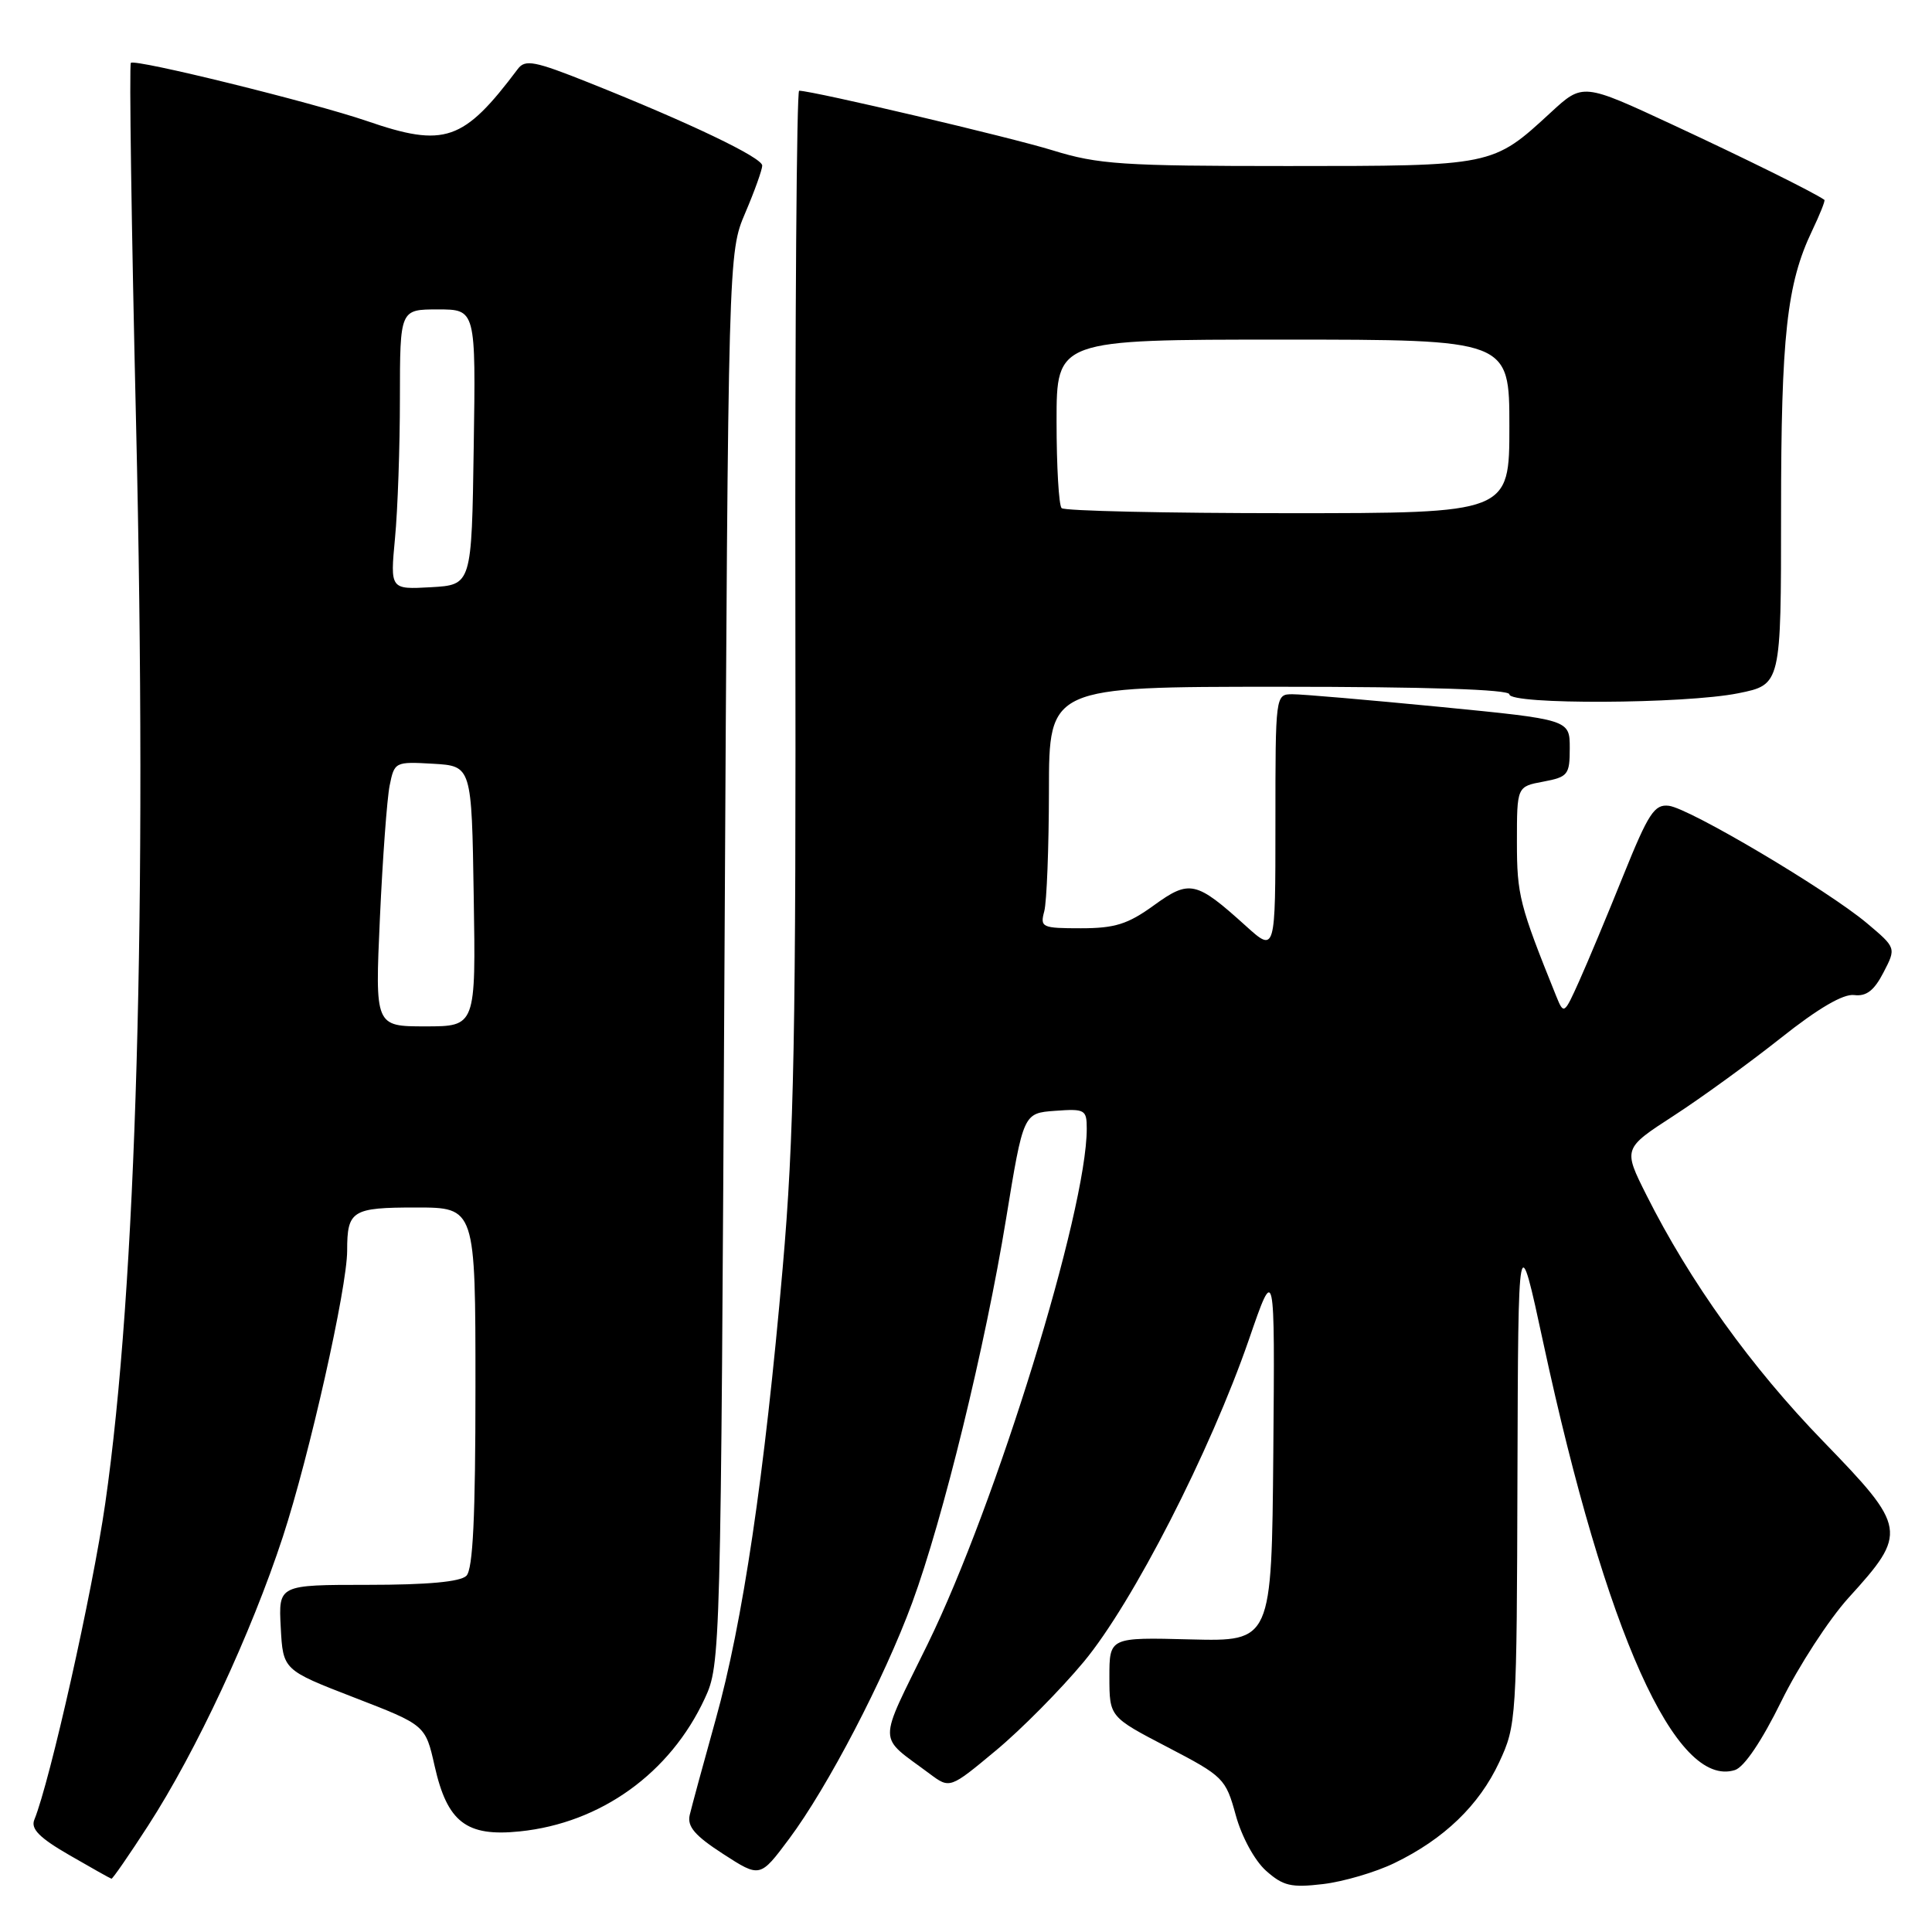 <?xml version="1.0" encoding="UTF-8" standalone="no"?>
<!DOCTYPE svg PUBLIC "-//W3C//DTD SVG 1.1//EN" "http://www.w3.org/Graphics/SVG/1.1/DTD/svg11.dtd" >
<svg xmlns="http://www.w3.org/2000/svg" xmlns:xlink="http://www.w3.org/1999/xlink" version="1.1" viewBox="0 0 256 256">
 <g >
 <path fill="currentColor"
d=" M 184.76 246.87 C 191.34 243.69 195.99 239.21 198.65 233.51 C 200.94 228.60 200.98 227.87 201.07 195.50 C 201.17 162.50 201.17 162.50 204.51 178.00 C 212.80 216.43 222.05 237.02 229.89 234.54 C 231.12 234.15 233.46 230.67 236.04 225.42 C 238.33 220.76 242.34 214.59 244.94 211.72 C 252.80 203.08 252.69 202.44 241.59 190.99 C 232.05 181.16 223.92 169.83 218.16 158.35 C 215.07 152.19 215.07 152.19 221.76 147.85 C 225.45 145.46 231.84 140.81 235.98 137.53 C 240.93 133.60 244.25 131.66 245.69 131.85 C 247.30 132.05 248.33 131.26 249.57 128.86 C 251.26 125.60 251.26 125.60 247.38 122.33 C 242.17 117.95 223.88 107.10 221.13 106.77 C 219.22 106.54 218.43 107.75 215.10 116.00 C 213.00 121.22 210.36 127.53 209.25 130.00 C 207.26 134.43 207.21 134.46 206.21 132.00 C 201.34 119.93 201.00 118.60 201.00 111.57 C 201.00 104.22 201.00 104.22 204.50 103.57 C 207.77 102.95 208.00 102.66 208.00 99.13 C 208.00 95.35 208.00 95.35 190.75 93.66 C 181.26 92.74 172.49 91.98 171.25 91.99 C 169.00 92.00 169.00 92.04 169.00 109.12 C 169.00 126.23 169.00 126.23 165.09 122.70 C 158.47 116.72 157.63 116.53 152.87 119.98 C 149.44 122.46 147.73 123.00 143.23 123.00 C 138.05 123.00 137.80 122.88 138.37 120.75 C 138.70 119.51 138.98 112.31 138.99 104.75 C 139.00 91.00 139.00 91.00 169.50 91.00 C 189.17 91.00 200.00 91.36 200.00 92.00 C 200.00 93.39 223.24 93.29 230.33 91.86 C 236.00 90.72 236.00 90.72 236.00 67.91 C 236.00 44.51 236.76 37.59 240.11 30.58 C 241.14 28.42 241.88 26.58 241.74 26.48 C 240.31 25.48 231.26 21.00 221.62 16.52 C 209.73 10.99 209.73 10.99 205.48 14.91 C 197.77 22.02 197.87 22.00 170.65 22.00 C 148.72 22.00 145.52 21.79 139.48 19.92 C 133.85 18.18 107.88 12.07 105.89 12.02 C 105.56 12.01 105.34 42.49 105.39 79.75 C 105.48 137.16 105.23 150.63 103.71 168.00 C 101.31 195.50 98.41 215.05 94.82 227.88 C 93.19 233.72 91.65 239.40 91.39 240.50 C 91.04 242.03 92.08 243.24 95.82 245.66 C 100.71 248.82 100.71 248.82 104.56 243.66 C 109.67 236.82 117.16 222.44 120.87 212.37 C 124.97 201.23 130.56 178.35 133.31 161.50 C 135.60 147.50 135.60 147.50 139.80 147.19 C 143.77 146.90 144.00 147.03 144.00 149.57 C 144.00 160.41 131.99 199.32 122.92 217.85 C 116.23 231.52 116.21 229.82 123.18 235.03 C 125.86 237.03 125.86 237.03 131.95 231.96 C 135.31 229.17 140.55 223.87 143.61 220.19 C 150.09 212.39 160.36 192.34 165.49 177.49 C 168.93 167.50 168.93 167.50 168.72 192.50 C 168.50 217.50 168.50 217.50 157.75 217.23 C 147.00 216.95 147.00 216.95 147.00 222.23 C 147.01 227.50 147.01 227.50 154.69 231.50 C 162.12 235.37 162.41 235.66 163.74 240.50 C 164.52 243.36 166.23 246.51 167.74 247.87 C 170.02 249.90 171.07 250.15 175.31 249.65 C 178.01 249.33 182.27 248.08 184.76 246.87 Z  M 19.62 241.92 C 26.00 232.06 33.28 216.44 37.48 203.63 C 40.99 192.91 46.00 170.62 46.00 165.71 C 46.00 160.40 46.64 160.00 55.11 160.00 C 63.00 160.00 63.00 160.00 63.00 183.80 C 63.00 200.98 62.67 207.93 61.80 208.80 C 61.00 209.60 56.63 210.00 48.75 210.00 C 36.90 210.00 36.90 210.00 37.20 215.64 C 37.50 221.28 37.50 221.28 46.93 224.93 C 56.37 228.58 56.37 228.58 57.59 234.00 C 59.27 241.46 61.80 243.40 68.87 242.67 C 79.61 241.57 88.81 234.95 93.39 225.05 C 95.48 220.55 95.51 219.43 96.00 127.00 C 96.50 33.50 96.50 33.50 98.75 28.21 C 99.99 25.31 101.00 22.48 101.00 21.94 C 101.00 20.88 91.42 16.29 78.03 10.95 C 70.84 8.08 69.59 7.84 68.62 9.13 C 61.40 18.74 58.94 19.59 48.60 16.03 C 41.48 13.59 17.89 7.77 17.34 8.33 C 17.11 8.56 17.42 30.06 18.03 56.12 C 19.52 120.09 18.08 170.53 13.94 199.25 C 12.24 211.02 6.64 235.98 4.55 241.12 C 4.05 242.33 5.22 243.52 9.19 245.81 C 12.11 247.50 14.62 248.91 14.77 248.94 C 14.92 248.97 17.10 245.82 19.62 241.92 Z  M 140.67 67.33 C 140.30 66.97 140.00 61.79 140.00 55.83 C 140.00 45.00 140.00 45.00 170.00 45.00 C 200.00 45.00 200.00 45.00 200.00 56.50 C 200.00 68.00 200.00 68.00 170.67 68.00 C 154.53 68.00 141.03 67.70 140.67 67.33 Z  M 50.34 121.64 C 50.70 113.74 51.28 105.84 51.63 104.09 C 52.26 100.96 52.35 100.91 57.38 101.20 C 62.50 101.50 62.50 101.50 62.77 118.75 C 63.05 136.00 63.05 136.00 56.37 136.00 C 49.69 136.00 49.69 136.00 50.34 121.64 Z  M 52.34 71.31 C 52.70 67.56 52.99 59.21 52.99 52.75 C 53.00 41.00 53.00 41.00 58.02 41.00 C 63.05 41.00 63.05 41.00 62.77 59.25 C 62.50 77.50 62.50 77.50 57.10 77.81 C 51.70 78.11 51.70 78.11 52.34 71.31 Z "/>
</g>
</svg>